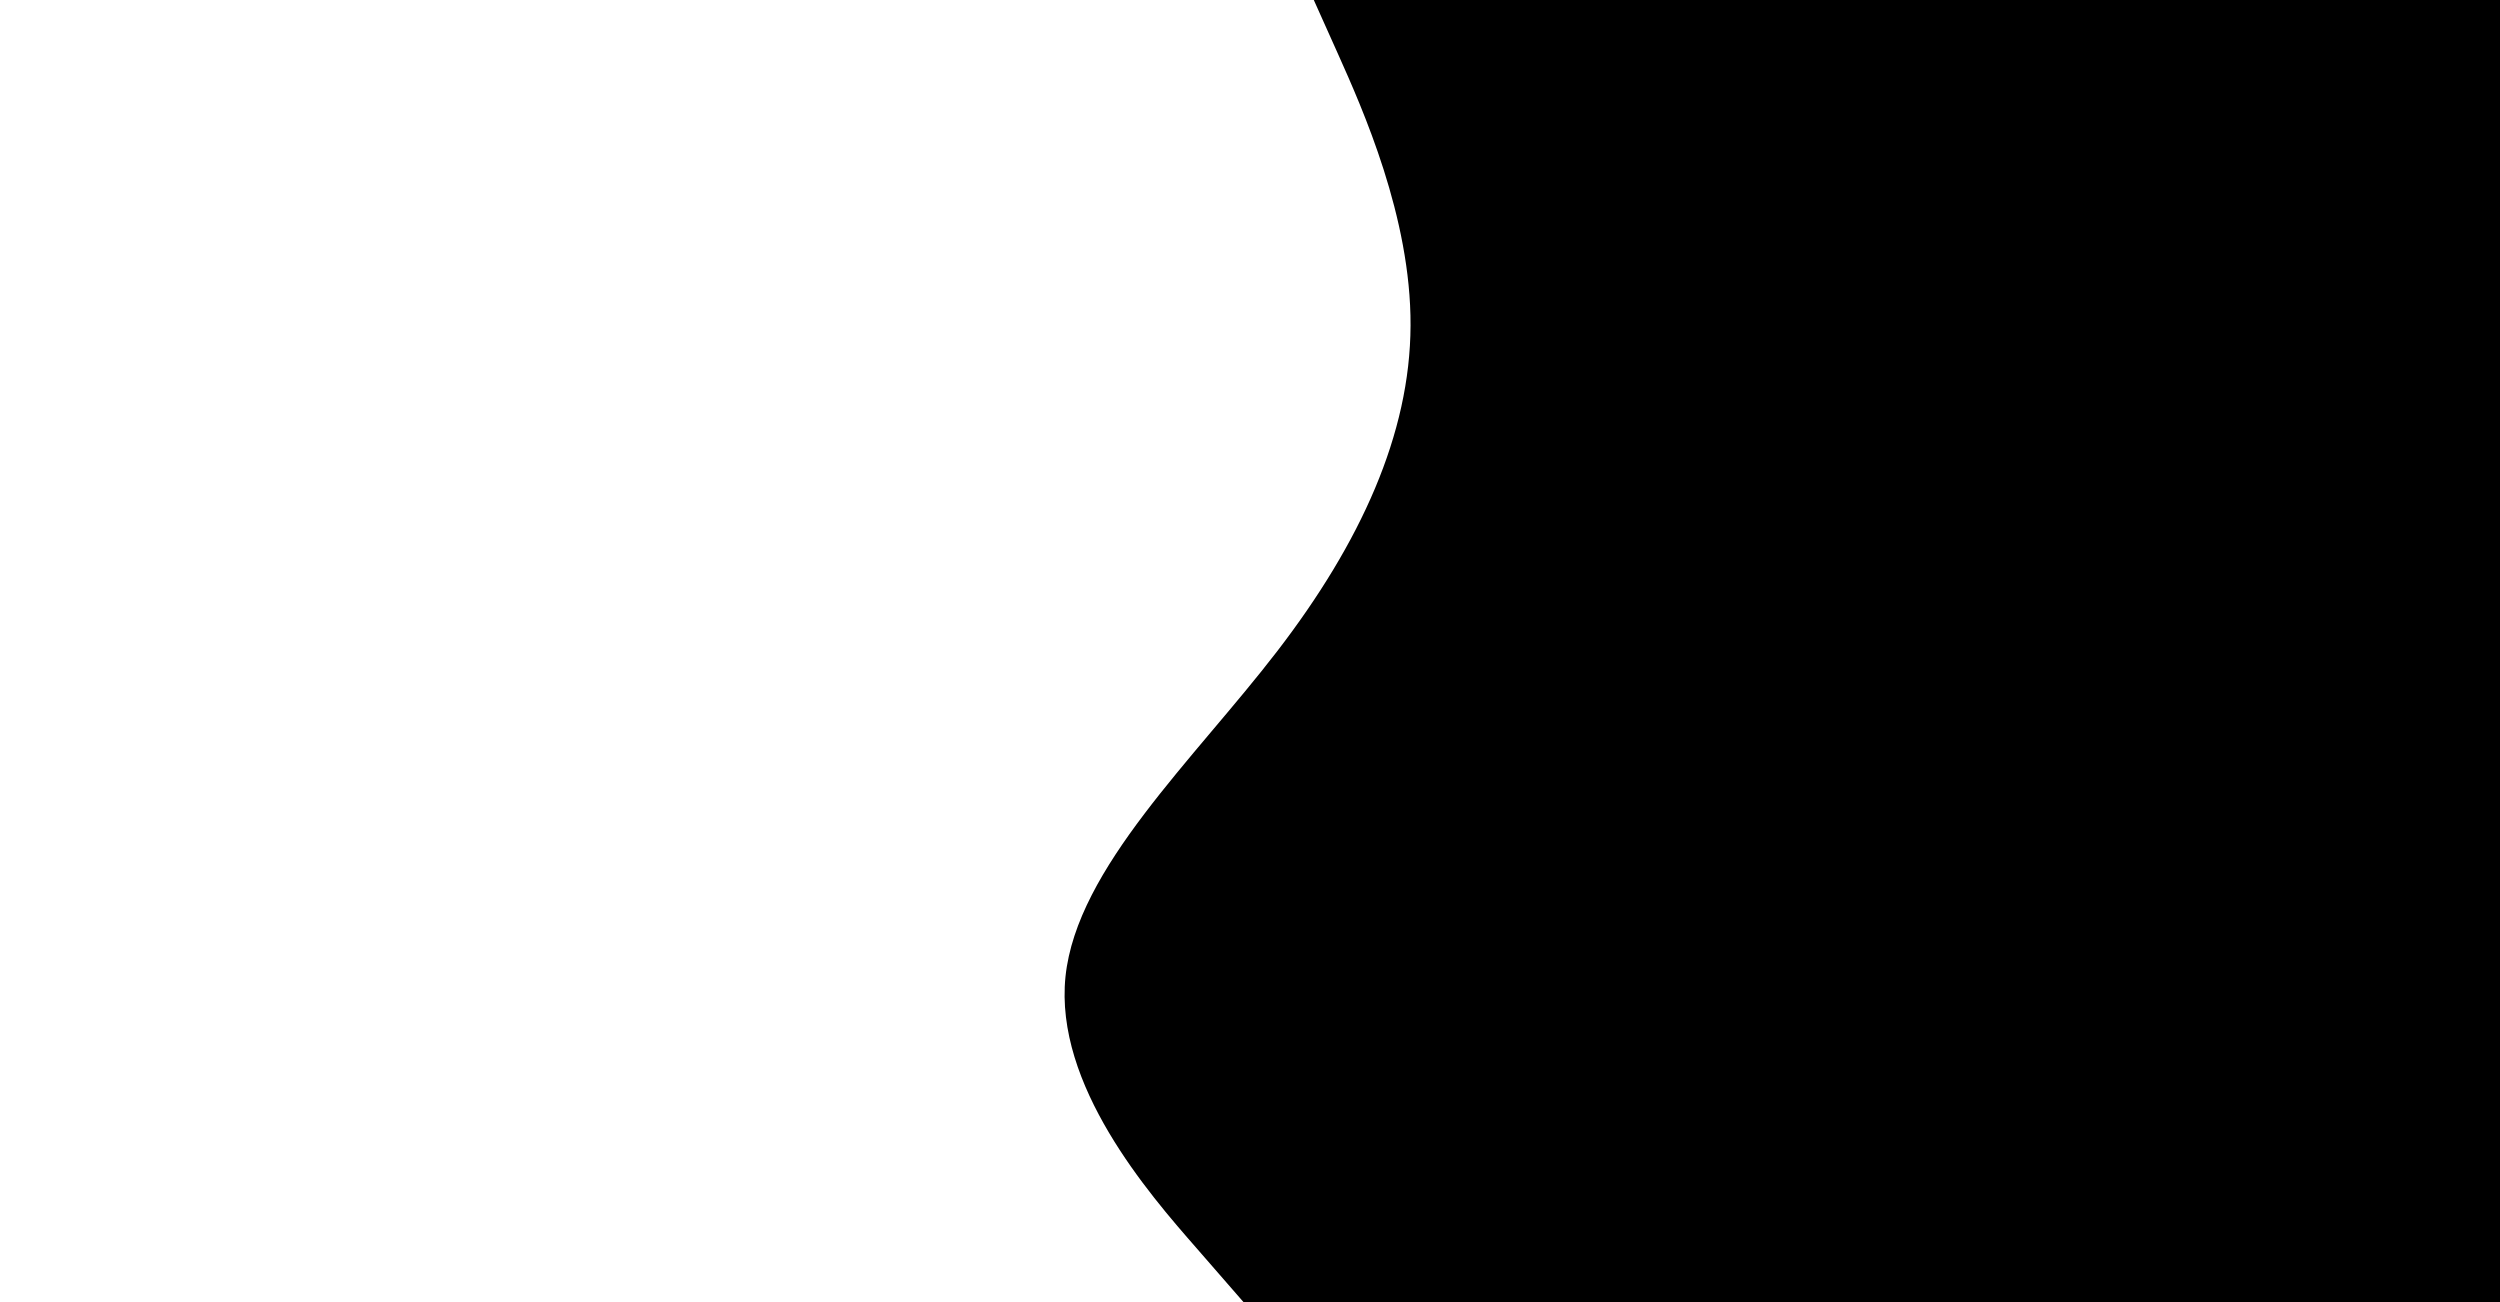 <svg id="visual" viewBox="0 0 1920 1000" width="1920" height="1000" xmlns="http://www.w3.org/2000/svg" xmlns:xlink="http://www.w3.org/1999/xlink" version="1.1"><rect x="0" y="0" width="1920" height="1000" fill="#ffffff"></rect><path d="M955 1000L918.7 958.3C882.3 916.7 809.7 833.3 818.3 750C827 666.7 917 583.3 981 500C1045 416.7 1083 333.3 1083.3 250C1083.7 166.7 1046.3 83.3 1027.7 41.7L1009 0L1920 0L1920 41.7C1920 83.3 1920 166.7 1920 250C1920 333.3 1920 416.7 1920 500C1920 583.3 1920 666.7 1920 750C1920 833.3 1920 916.7 1920 958.3L1920 1000Z" fill="#000000" stroke-linecap="round" stroke-linejoin="miter"></path></svg>